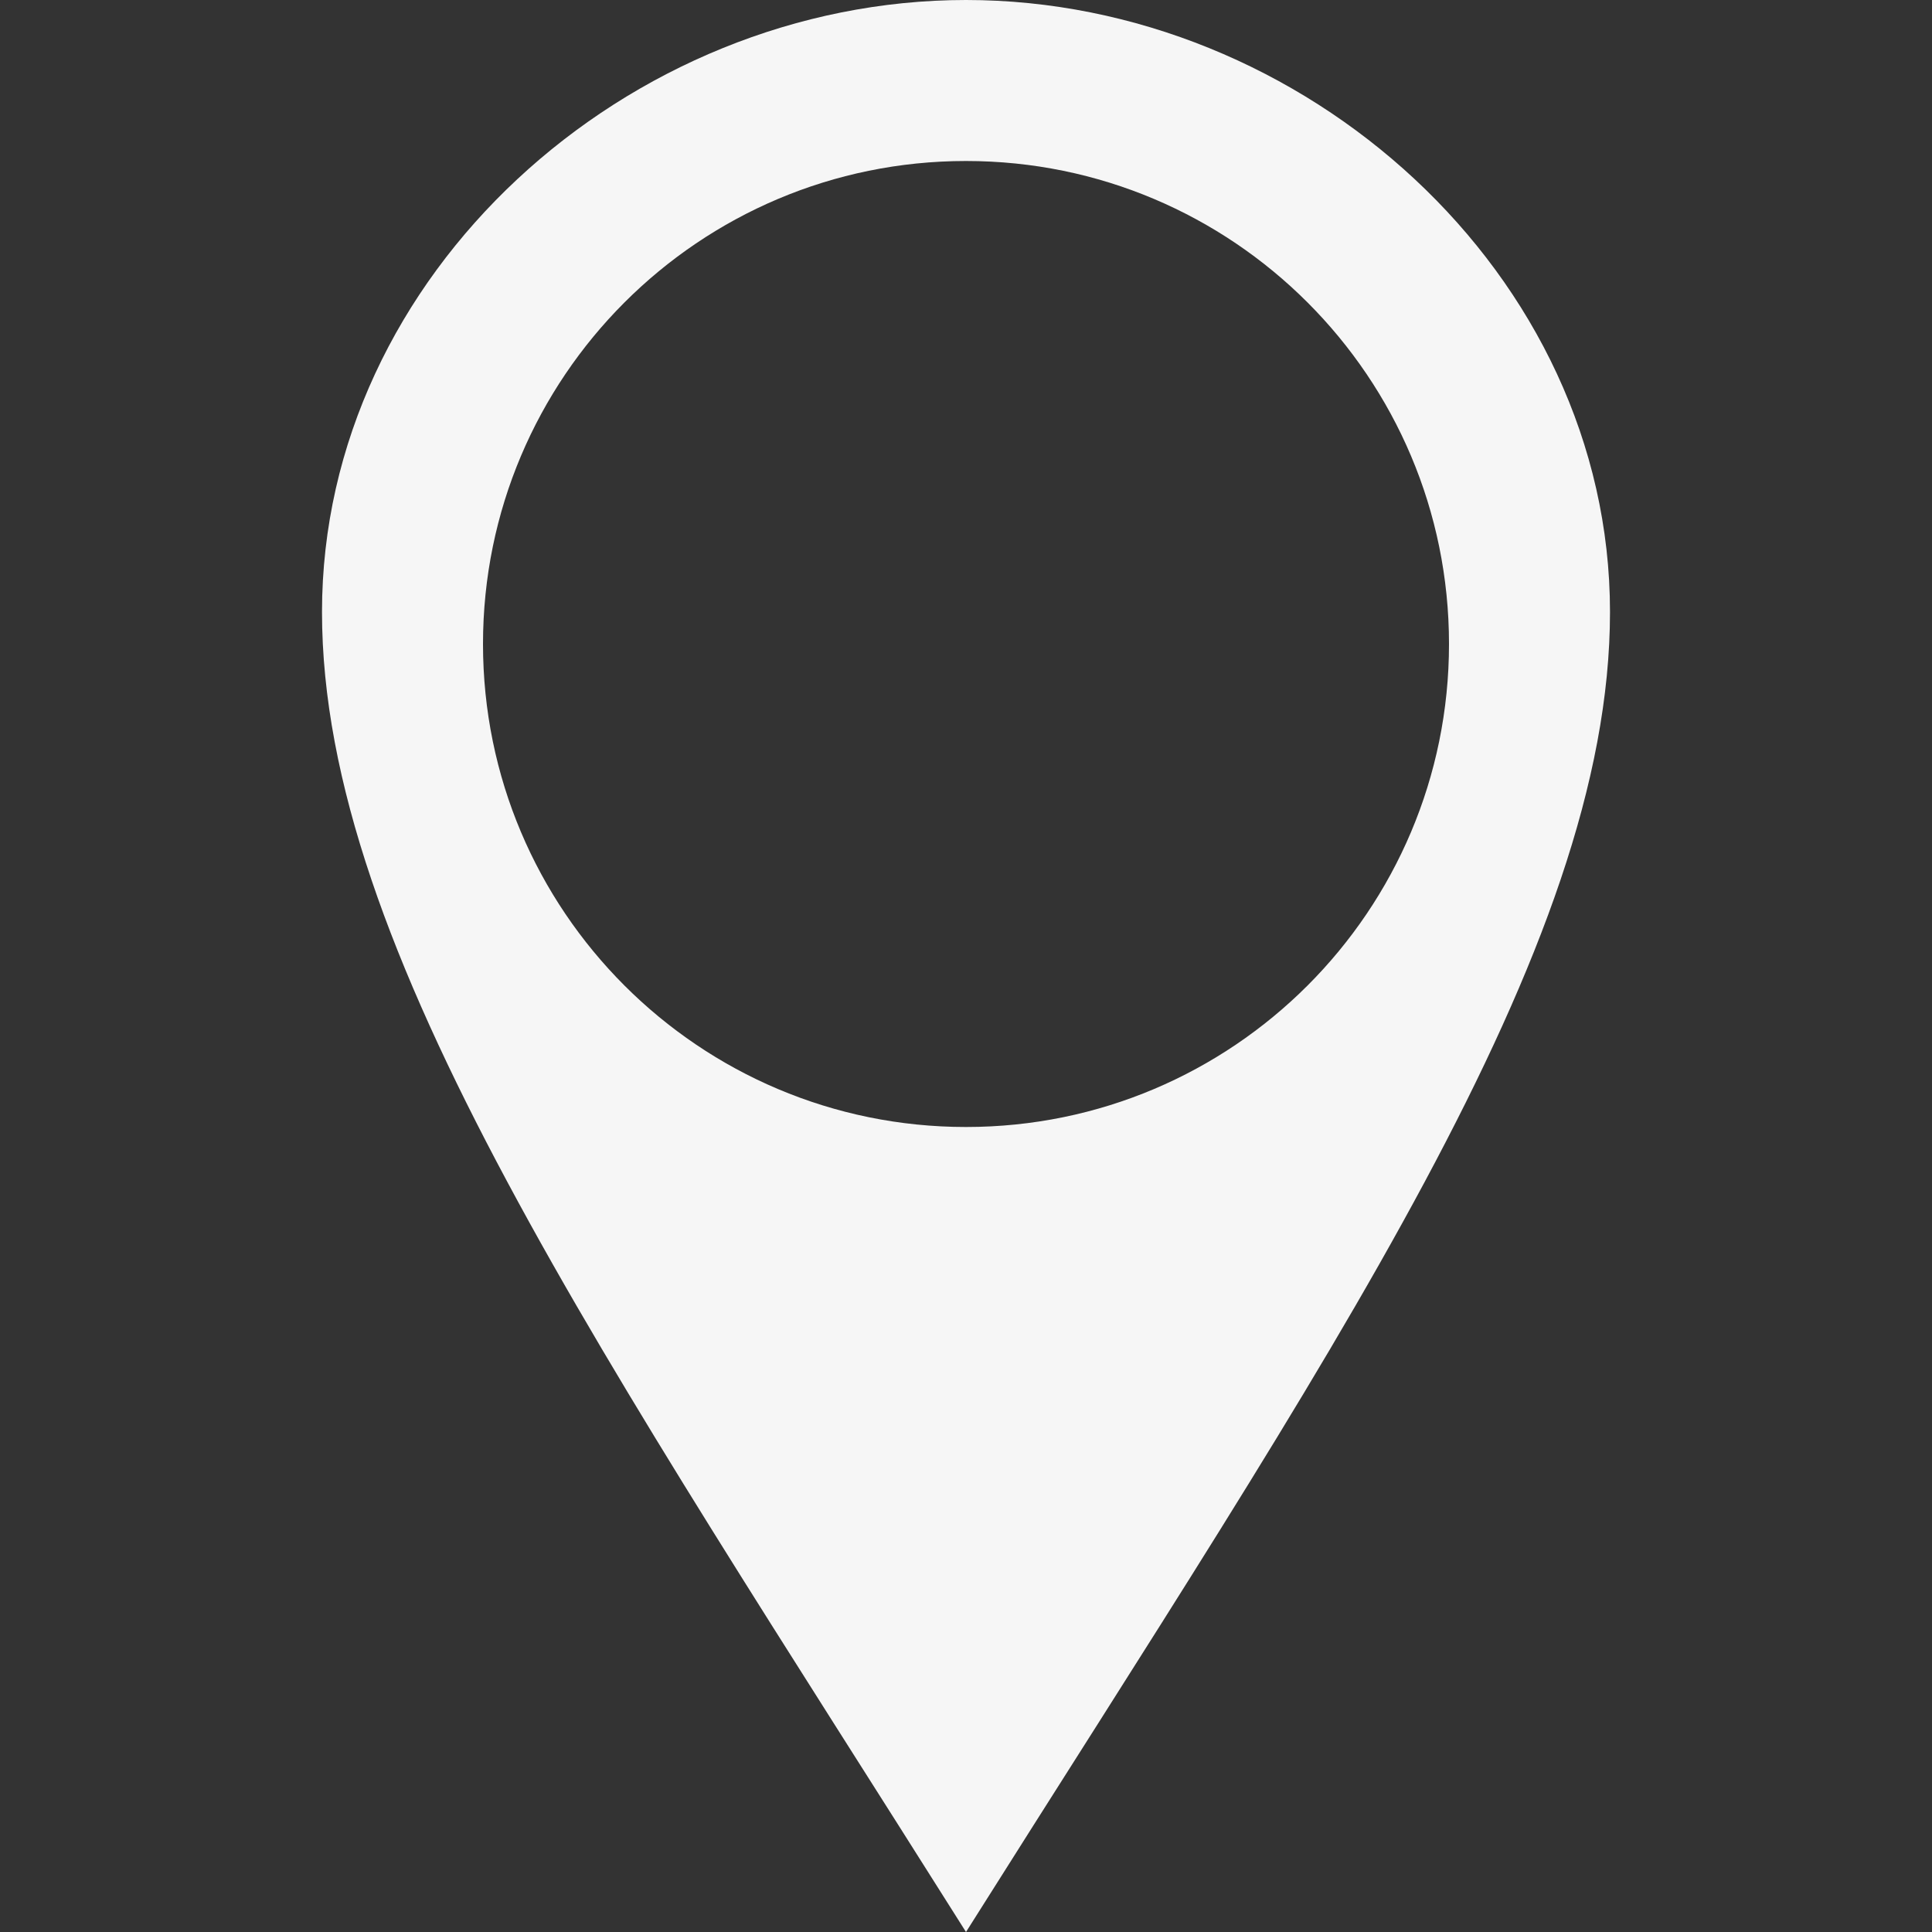 <svg xmlns="http://www.w3.org/2000/svg" width="24" height="24"  viewBox="0 0 24 24"><rect x="0" y="0" width="24" height="24" fill="#333333" stroke="none"/><path style="fill:#f6f6f6;" d="M12 0c-4.198 0-8 3.403-8 7.602 0 4.198 3.469 9.21 8 16.398 4.531-7.188 8-12.2 8-16.398 0-4.199-3.801-7.602-8-7.602zm0 14c-3.314 0-6-2.686-6-6s2.686-6 6-6 6 2.686 6 6-2.686 6-6 6z"/></svg>